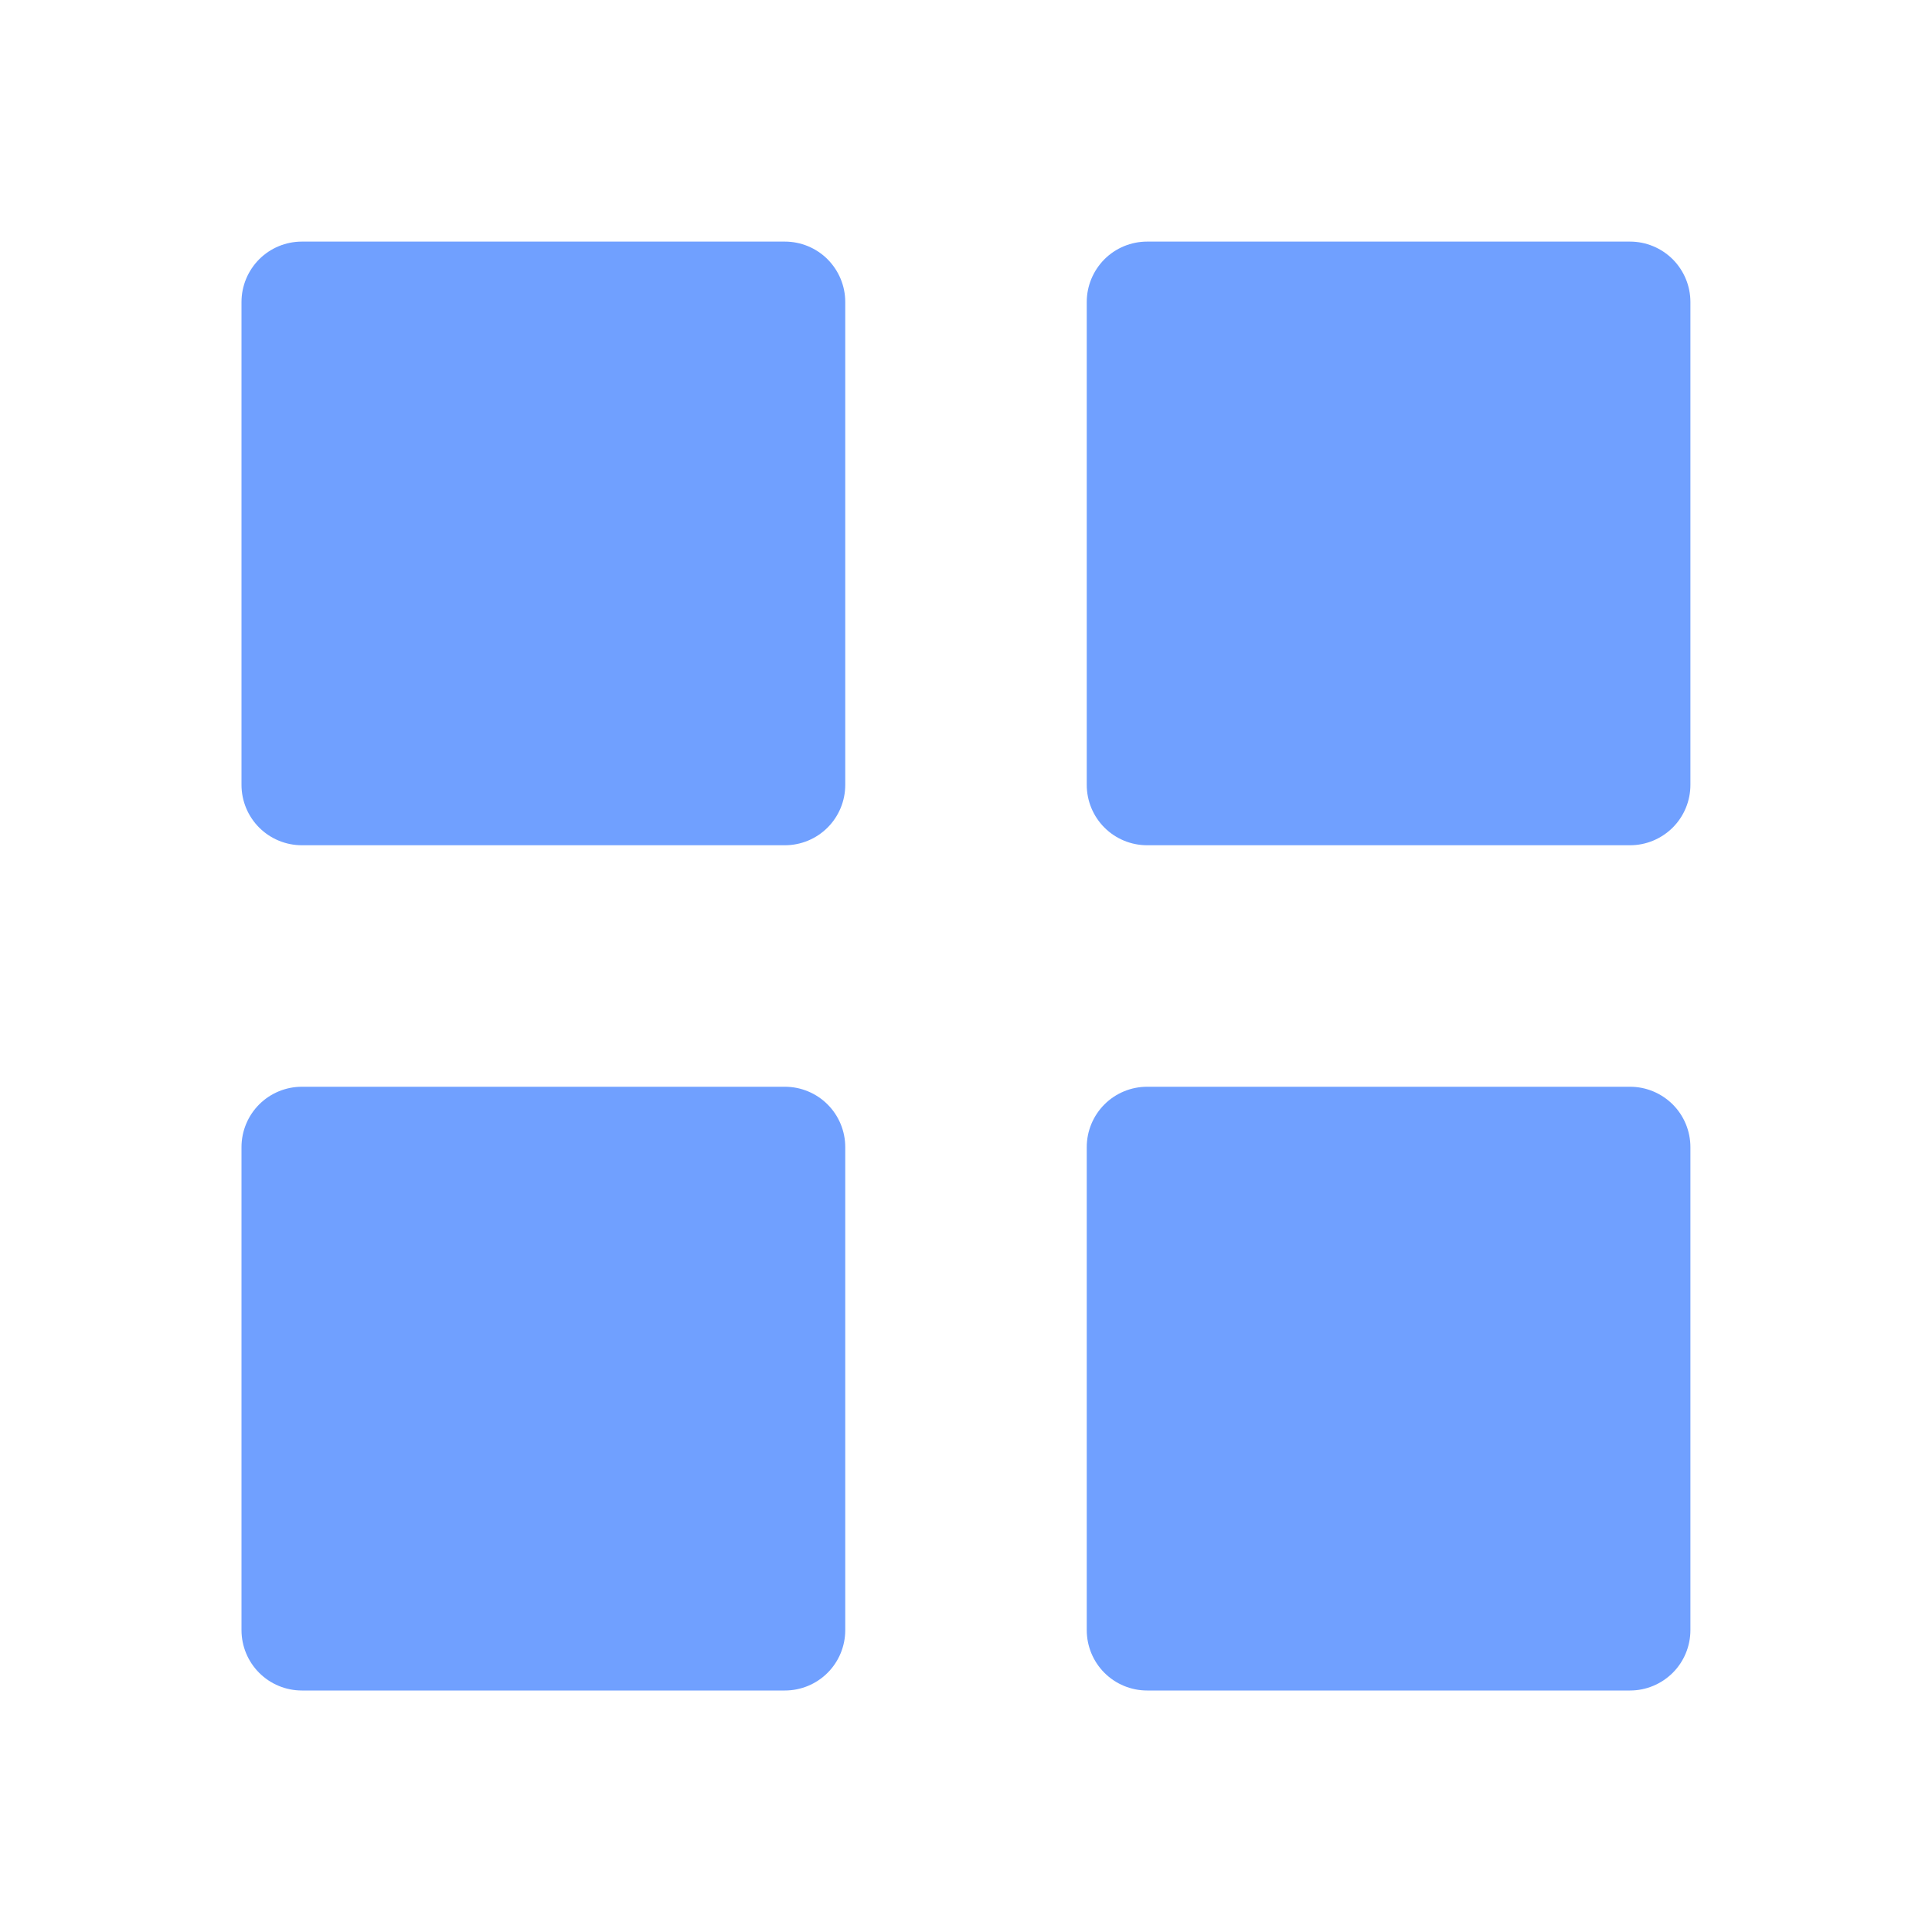<svg width="20" height="20" viewBox="0 0 20 20" fill="none" xmlns="http://www.w3.org/2000/svg">
<path d="M3.125 8.75C2.959 8.75 2.8 8.684 2.683 8.567C2.566 8.45 2.5 8.291 2.5 8.125V3.126C2.5 2.96 2.566 2.802 2.683 2.684C2.8 2.567 2.959 2.501 3.125 2.501H8.125C8.291 2.501 8.45 2.567 8.567 2.684C8.684 2.802 8.75 2.96 8.75 3.126V8.125C8.75 8.291 8.684 8.45 8.567 8.567C8.45 8.684 8.291 8.75 8.125 8.75H3.125ZM11.875 8.75C11.709 8.75 11.55 8.684 11.433 8.567C11.316 8.45 11.25 8.291 11.25 8.125V3.126C11.25 2.96 11.316 2.802 11.433 2.684C11.55 2.567 11.709 2.501 11.875 2.501H16.874C17.04 2.501 17.198 2.567 17.316 2.684C17.433 2.802 17.499 2.96 17.499 3.126V8.125C17.499 8.291 17.433 8.45 17.316 8.567C17.198 8.684 17.04 8.75 16.874 8.75H11.875ZM3.125 17.5C2.959 17.5 2.8 17.434 2.683 17.317C2.566 17.2 2.5 17.041 2.5 16.875V11.875C2.5 11.709 2.566 11.55 2.683 11.433C2.8 11.316 2.959 11.25 3.125 11.25H8.125C8.291 11.25 8.45 11.316 8.567 11.433C8.684 11.55 8.75 11.709 8.75 11.875V16.875C8.75 17.041 8.684 17.2 8.567 17.317C8.45 17.434 8.291 17.5 8.125 17.5H3.125ZM11.875 17.5C11.709 17.5 11.55 17.434 11.433 17.317C11.316 17.2 11.25 17.041 11.25 16.875V11.875C11.25 11.709 11.316 11.55 11.433 11.433C11.55 11.316 11.709 11.25 11.875 11.25H16.874C17.04 11.25 17.198 11.316 17.316 11.433C17.433 11.55 17.499 11.709 17.499 11.875V16.875C17.499 17.041 17.433 17.2 17.316 17.317C17.198 17.434 17.04 17.5 16.874 17.5H11.875Z" fill="#70a0ff"/>
</svg>
